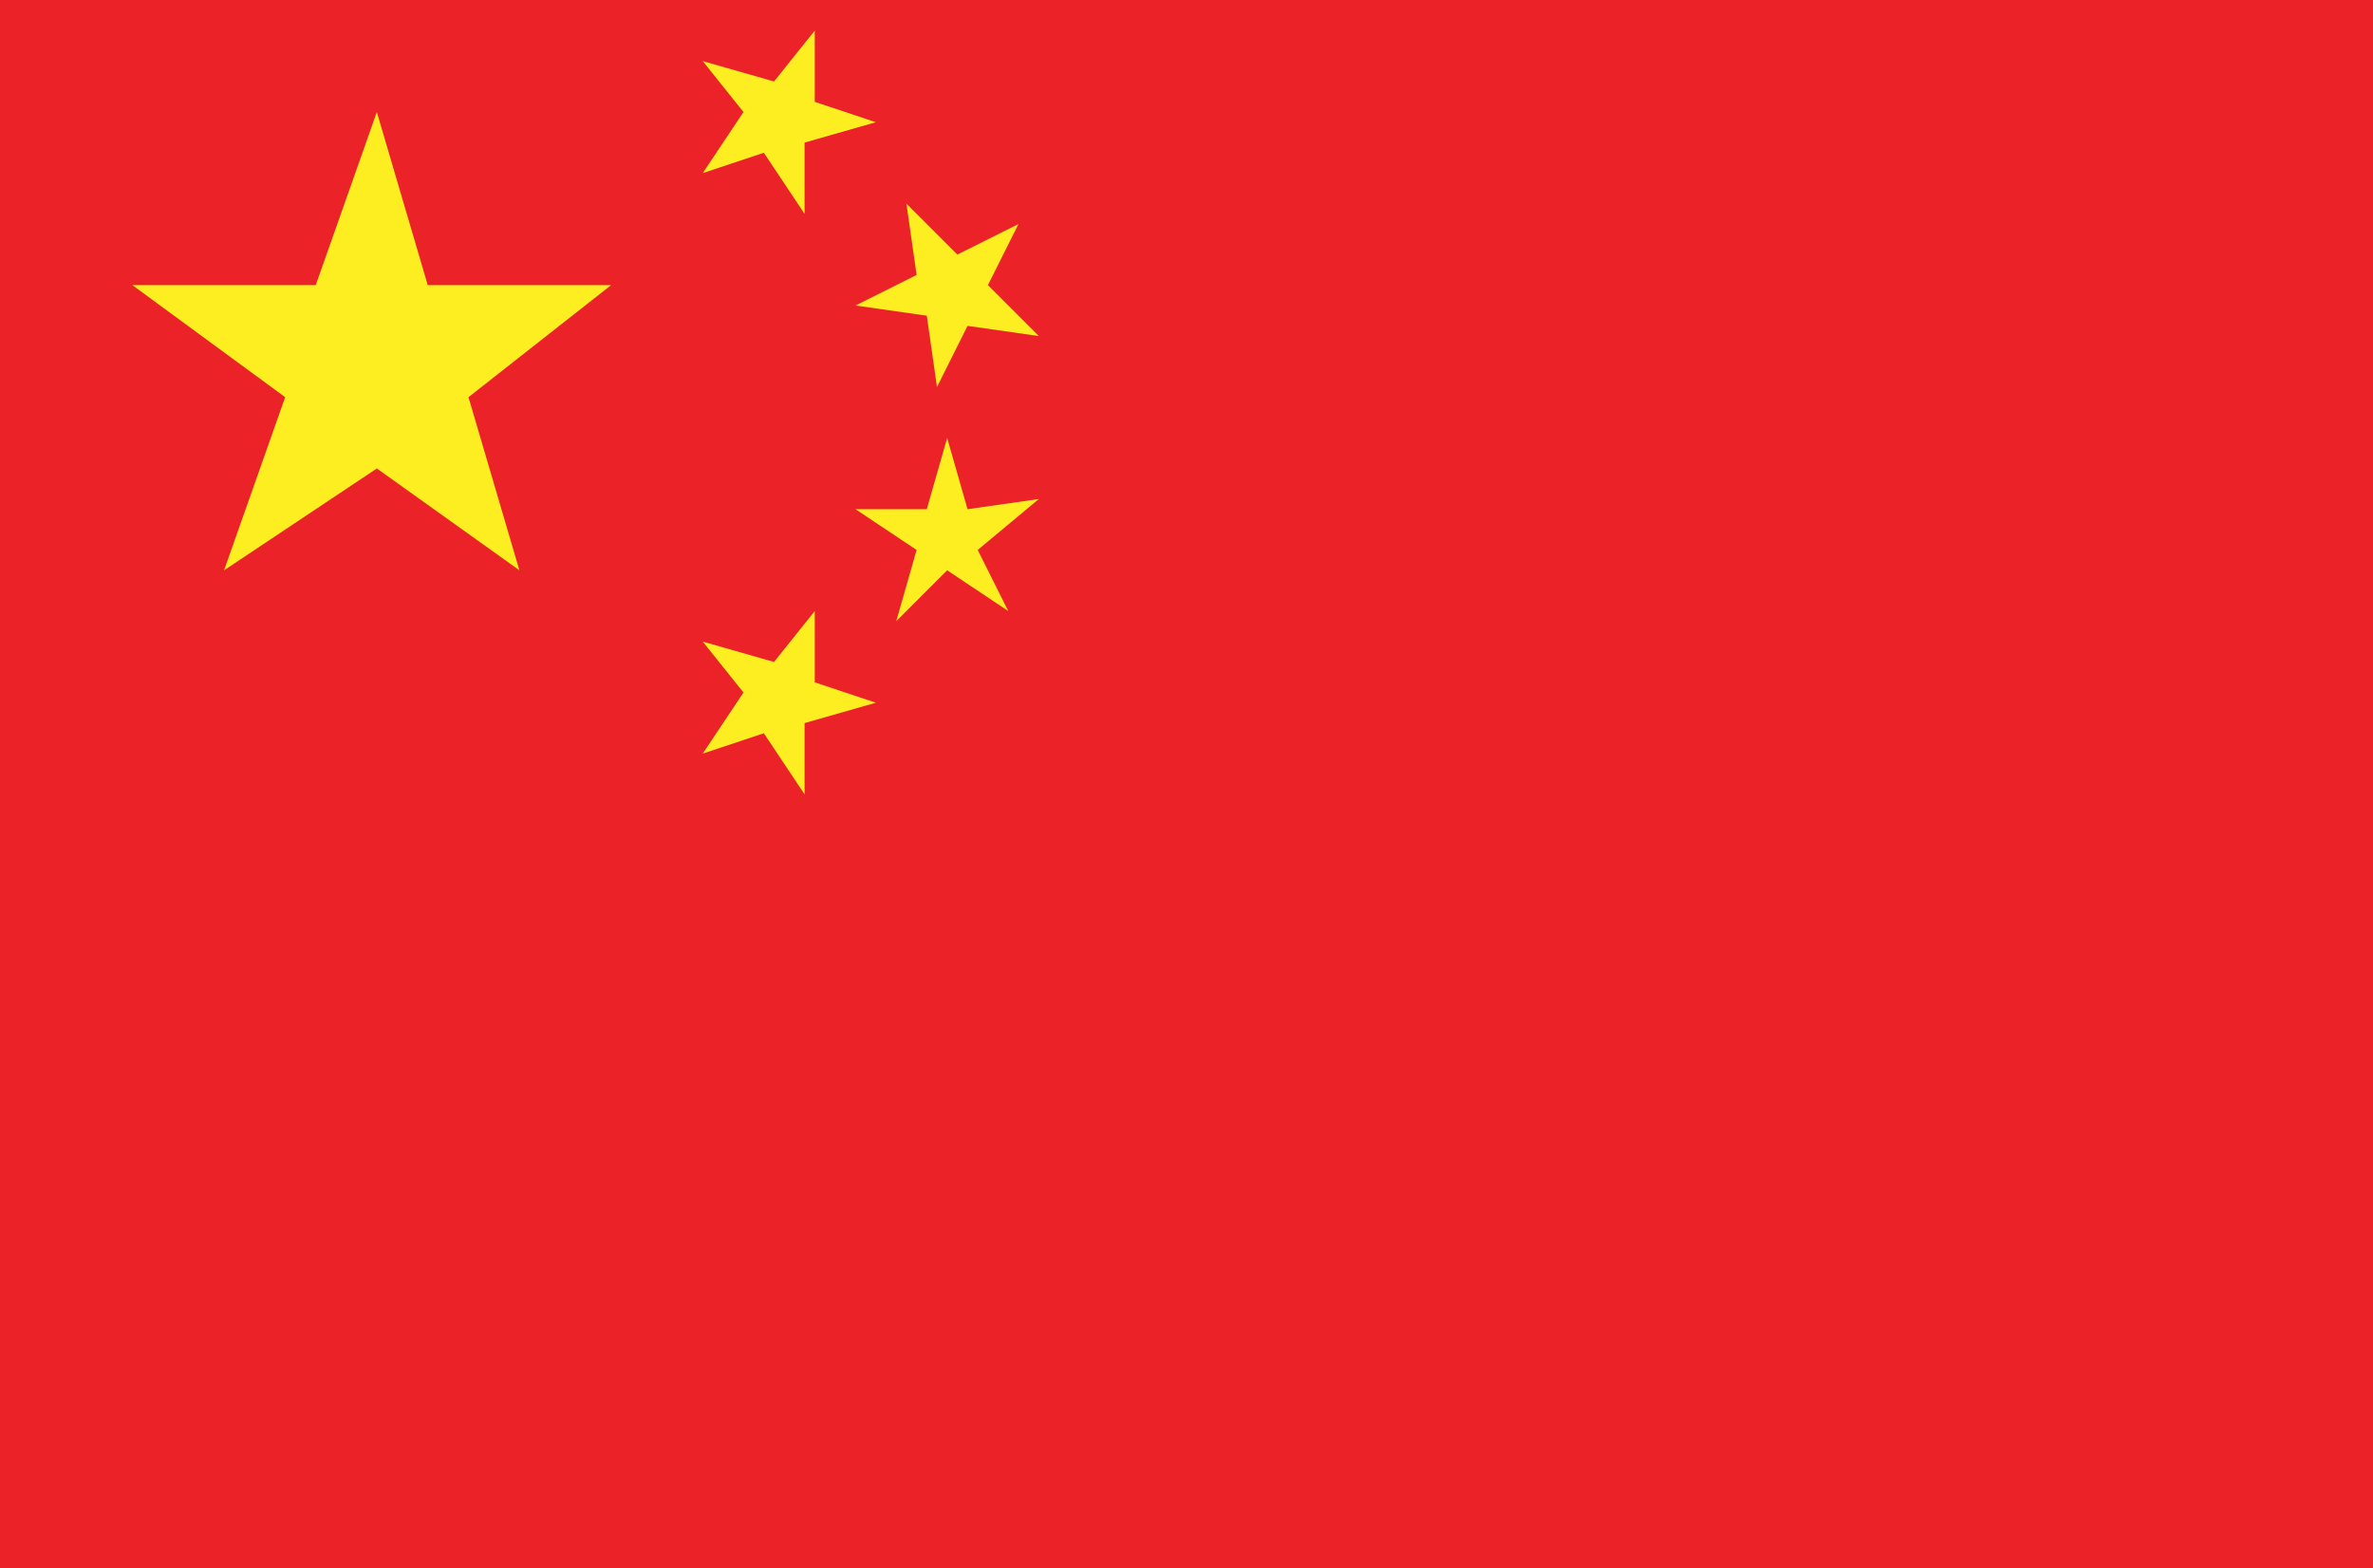 <?xml version="1.0" encoding="utf-8"?>
<!-- Generator: Adobe Illustrator 17.1.0, SVG Export Plug-In . SVG Version: 6.00 Build 0)  -->
<!DOCTYPE svg PUBLIC "-//W3C//DTD SVG 1.1//EN" "http://www.w3.org/Graphics/SVG/1.1/DTD/svg11.dtd">
<svg version="1.1" id="Layer_1" xmlns="http://www.w3.org/2000/svg" xmlns:xlink="http://www.w3.org/1999/xlink" x="0px" y="0px"
	 viewBox="0 0 23.3 15.4" enable-background="new 0 0 23.3 15.4" xml:space="preserve">
<g>
	<defs>
		<rect id="SVGID_1_" x="0" width="23.3" height="15.4"/>
	</defs>
	<clipPath id="SVGID_2_">
		<use xlink:href="#SVGID_1_"  overflow="visible"/>
	</clipPath>
	<g clip-path="url(#SVGID_2_)">
		<rect x="-0.1" y="-0.2" fill="#EB2227" width="23.6" height="15.8"/>
		<rect x="-0.1" y="-0.2" fill="#EB2227" stroke="#231F20" stroke-width="0.1" width="23.6" height="15.8"/>
		<polygon fill="#FCEE21" points="3.7,4.6 5.1,5.6 4.6,3.9 6,2.8 4.2,2.8 3.7,1.1 3.1,2.8 1.3,2.8 2.8,3.9 2.2,5.6 		"/>
		<polygon fill="#FCEE21" points="7.9,1.4 8.6,1.2 8,1 8,0.3 7.6,0.8 6.9,0.6 7.3,1.1 6.9,1.7 7.5,1.5 7.9,2.1 		"/>
		<polygon fill="#FCEE21" points="7.9,7.1 8.6,6.9 8,6.7 8,6 7.6,6.5 6.9,6.3 7.3,6.8 6.9,7.4 7.5,7.2 7.9,7.8 		"/>
		<polygon fill="#FCEE21" points="9.5,3.2 10.2,3.3 9.7,2.8 10,2.2 9.4,2.5 8.9,2 9,2.7 8.4,3 9.1,3.1 9.2,3.8 		"/>
		<polygon fill="#FCEE21" points="9.3,5.6 9.9,6 9.6,5.4 10.2,4.9 9.5,5 9.3,4.3 9.1,5 8.4,5 9,5.4 8.8,6.1 		"/>
	</g>
</g>
</svg>
